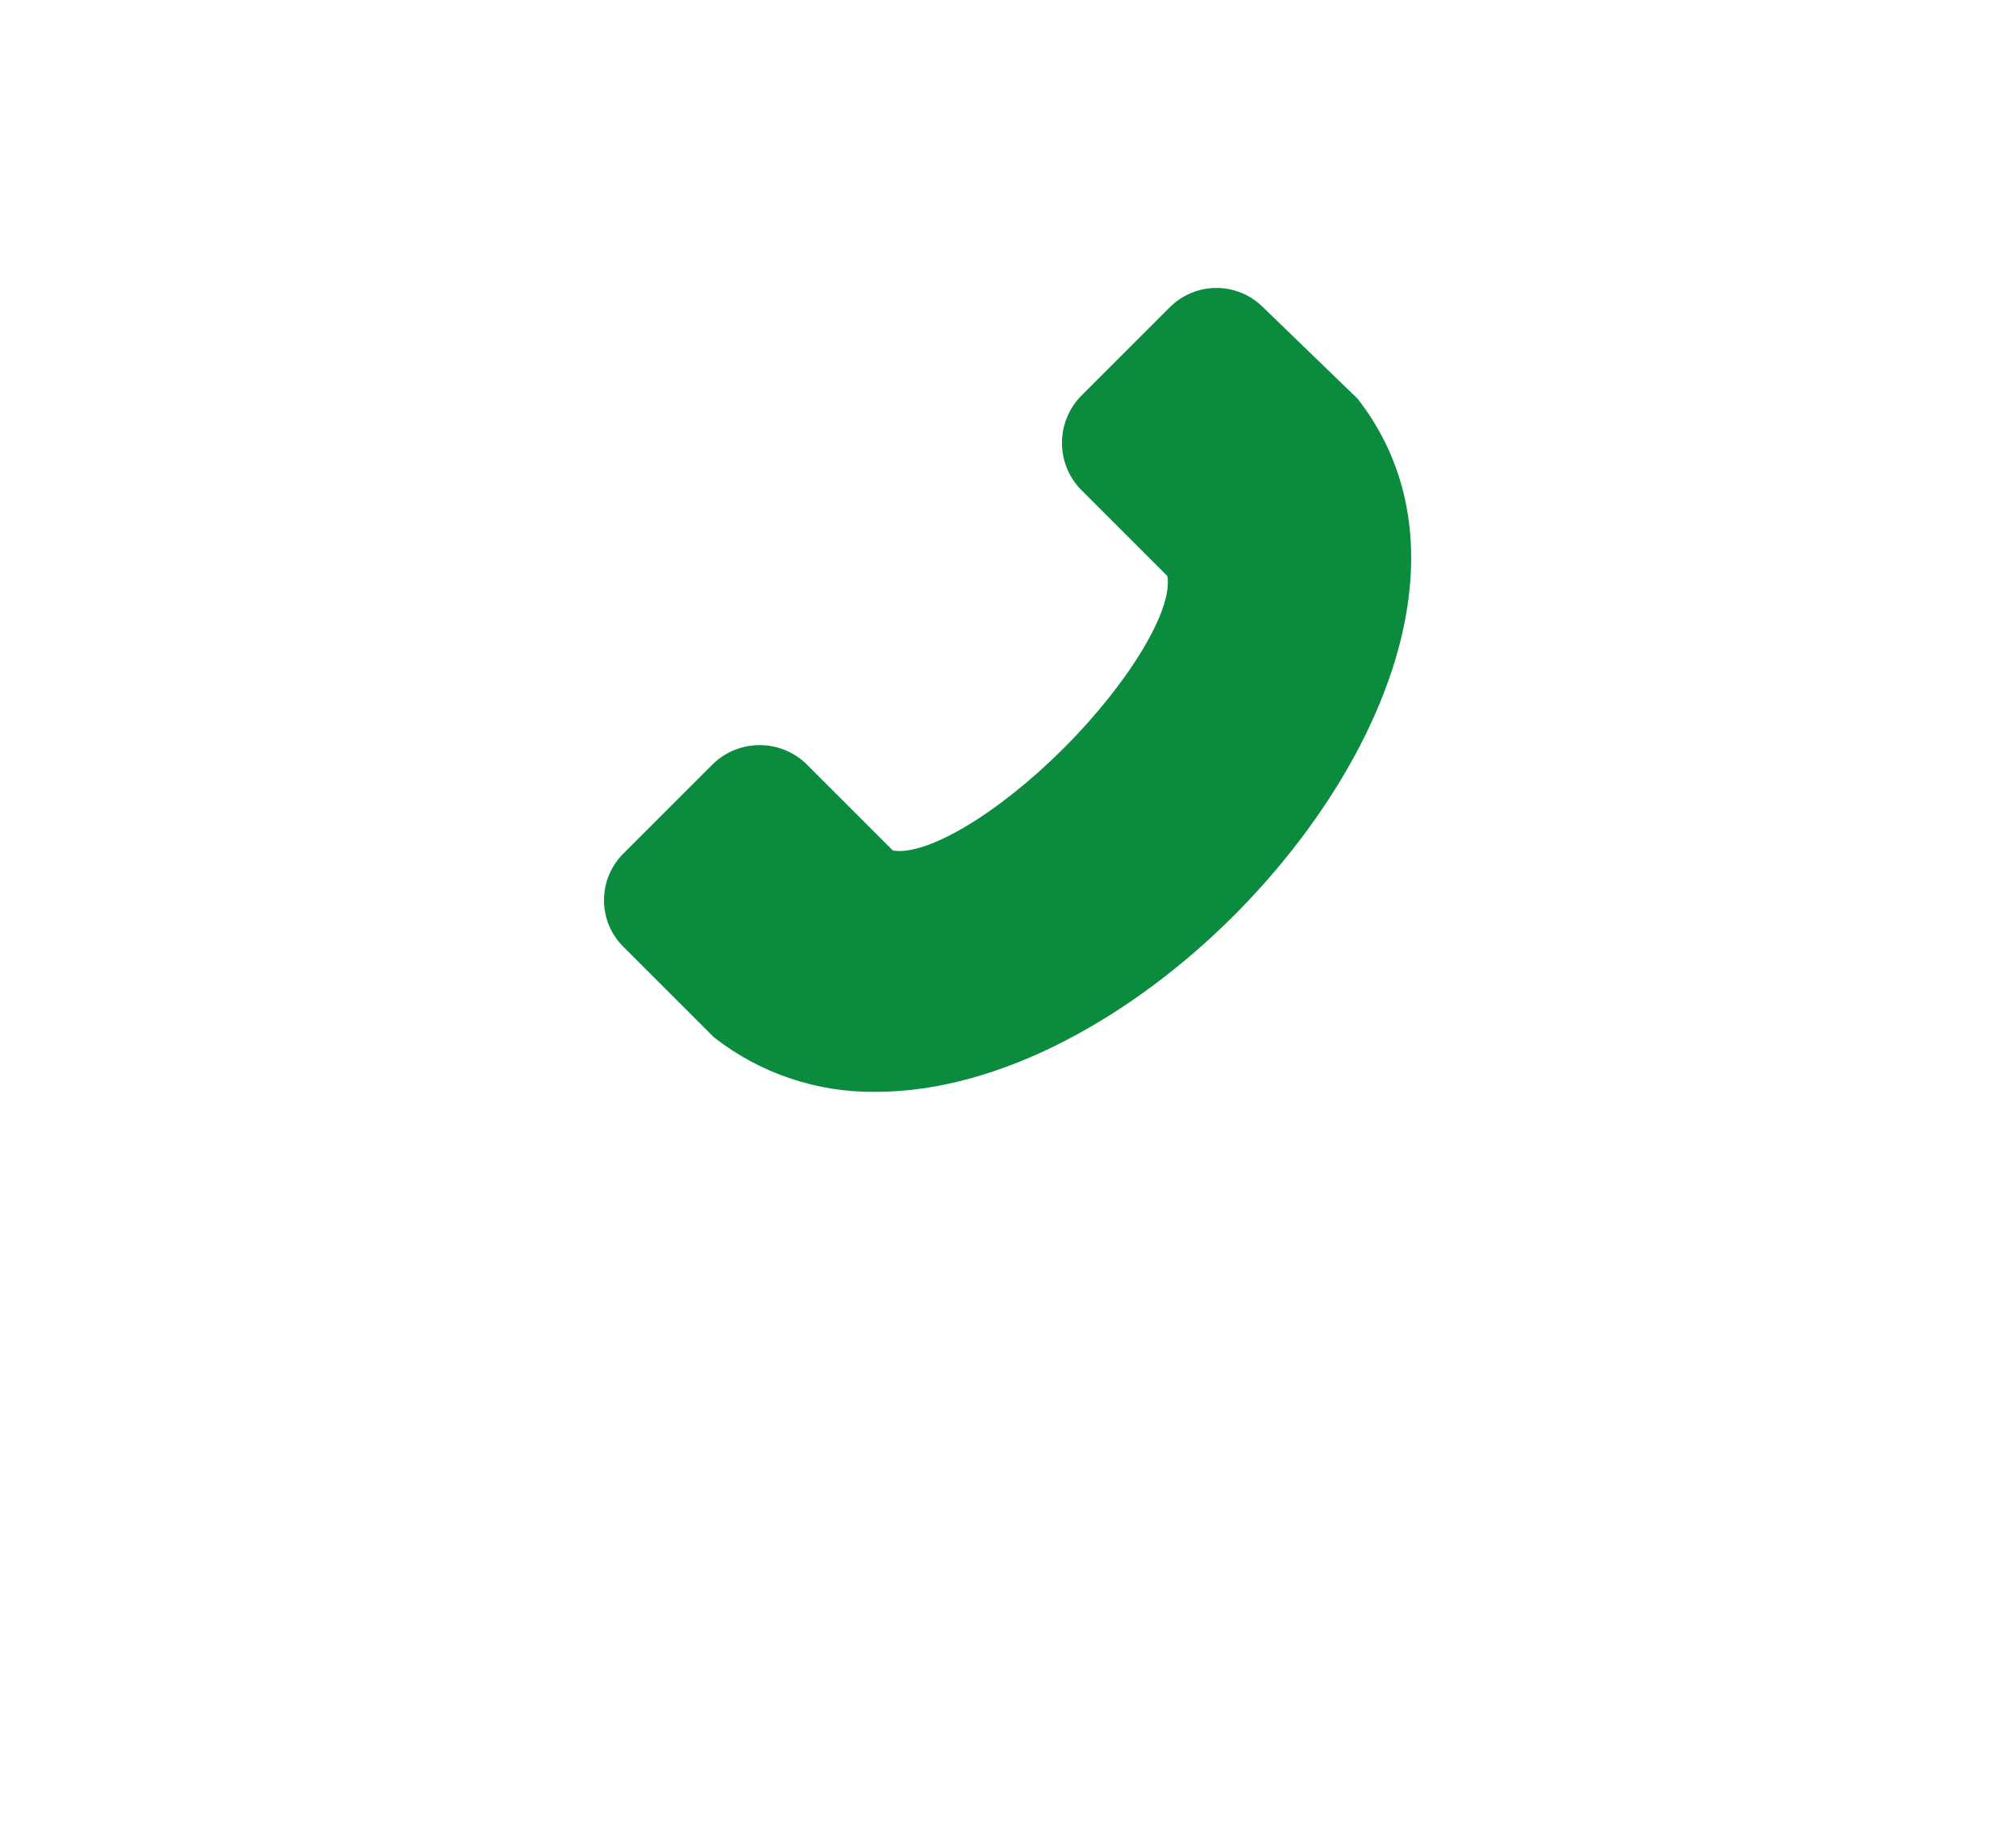 <svg width="35" height="32" viewBox="0 0 35 32" fill="none" xmlns="http://www.w3.org/2000/svg">
<g filter="url(#filter0_d_352_382)">
<path d="M4.5 16C4.5 9.373 12.373 0 19 0C25.627 0 31 5.373 31 12C31 18.627 25.627 24 19 24C12.373 24 4.5 22.627 4.5 16Z" fill="white" fill-opacity="0.1" shape-rendering="crispEdges"/>
</g>
<path d="M10.829 14.816L12.384 13.261C12.601 13.054 12.889 12.939 13.189 12.939C13.488 12.939 13.776 13.054 13.993 13.261L15.501 14.769C16.084 14.87 17.328 14.132 18.463 12.997C19.599 11.862 20.368 10.587 20.267 10.004L18.759 8.495C18.552 8.279 18.437 7.99 18.437 7.691C18.437 7.391 18.552 7.103 18.759 6.886L20.314 5.331C20.528 5.119 20.817 5 21.118 5C21.42 5 21.709 5.119 21.923 5.331L23.571 6.925C25.631 9.576 23.975 13.339 21.425 15.896C19.684 17.638 17.375 18.96 15.206 18.96C14.187 18.974 13.194 18.639 12.392 18.011L10.837 16.456C10.727 16.35 10.639 16.223 10.578 16.083C10.518 15.942 10.487 15.791 10.486 15.638C10.485 15.485 10.515 15.333 10.574 15.192C10.633 15.051 10.72 14.923 10.829 14.816Z" fill="#0B8B3E"/>
<defs>
<filter id="filter0_d_352_382" x="0.5" y="0" width="34.5" height="32" filterUnits="userSpaceOnUse" color-interpolation-filters="sRGB">
<feFlood flood-opacity="0" result="BackgroundImageFix"/>
<feColorMatrix in="SourceAlpha" type="matrix" values="0 0 0 0 0 0 0 0 0 0 0 0 0 0 0 0 0 0 127 0" result="hardAlpha"/>
<feOffset dy="4"/>
<feGaussianBlur stdDeviation="2"/>
<feComposite in2="hardAlpha" operator="out"/>
<feColorMatrix type="matrix" values="0 0 0 0 0 0 0 0 0 0 0 0 0 0 0 0 0 0 0.25 0"/>
<feBlend mode="normal" in2="BackgroundImageFix" result="effect1_dropShadow_352_382"/>
<feBlend mode="normal" in="SourceGraphic" in2="effect1_dropShadow_352_382" result="shape"/>
</filter>
</defs>
</svg>
